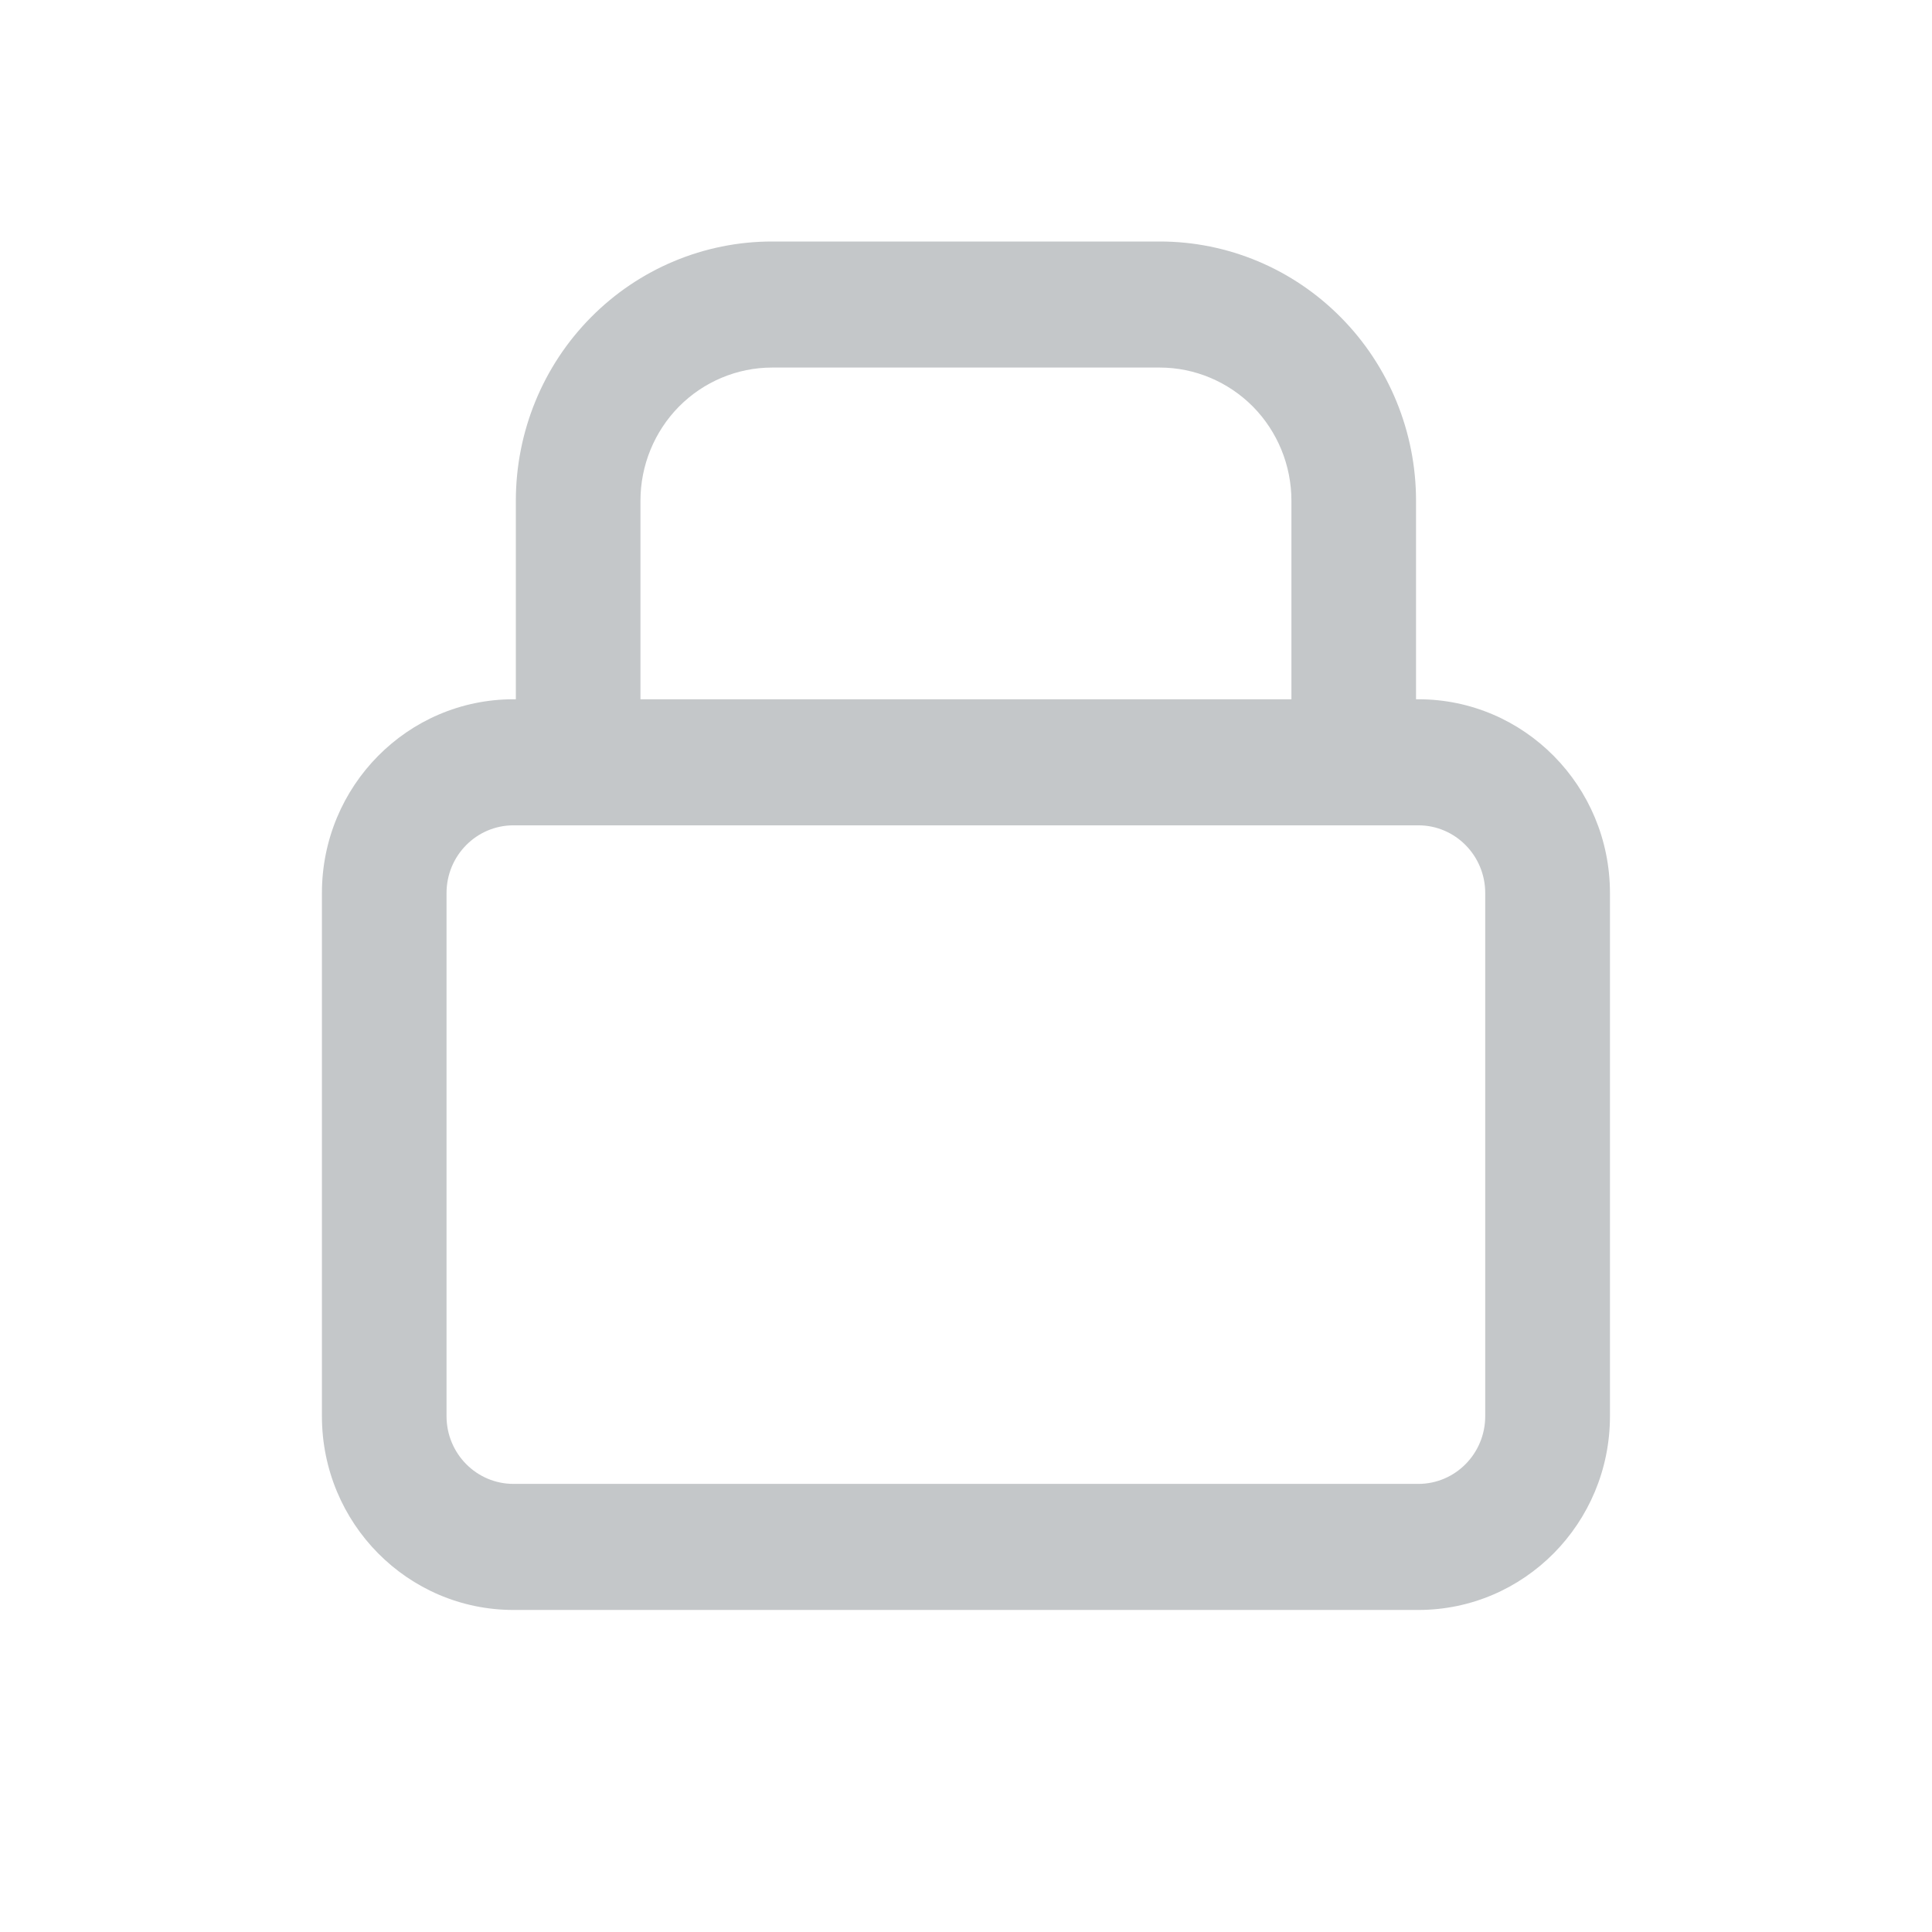 <svg width="16" height="16" viewBox="0 0 16 16" fill="none" xmlns="http://www.w3.org/2000/svg">
<path d="M6.394 2.522V2V2.522ZM11.211 4.147H11.727H11.211ZM11.211 6.313V6.835C11.496 6.835 11.727 6.601 11.727 6.313H11.211ZM4.788 6.313H4.272C4.272 6.601 4.503 6.835 4.788 6.835V6.313ZM4.253 6.835H11.746V5.791H4.253V6.835ZM11.746 6.835C12.052 6.835 12.3 7.086 12.3 7.396H13.333C13.333 6.509 12.622 5.791 11.746 5.791V6.835ZM12.3 7.396V11.728H13.333V7.396H12.3ZM12.3 11.728C12.3 12.038 12.052 12.289 11.746 12.289V13.333C12.622 13.333 13.333 12.615 13.333 11.728H12.3ZM11.746 12.289H4.253V13.333H11.746V12.289ZM4.253 12.289C3.946 12.289 3.698 12.038 3.698 11.728H2.666C2.666 12.615 3.376 13.333 4.253 13.333V12.289ZM3.698 11.728V7.396H2.666V11.728H3.698ZM3.698 7.396C3.698 7.086 3.946 6.835 4.253 6.835V5.791C3.376 5.791 2.666 6.509 2.666 7.396H3.698ZM5.304 4.147C5.304 3.854 5.419 3.574 5.623 3.367L4.893 2.629C4.495 3.031 4.272 3.577 4.272 4.147H5.304ZM5.623 3.367C5.827 3.161 6.105 3.044 6.394 3.044V2C5.831 2 5.291 2.226 4.893 2.629L5.623 3.367ZM6.394 3.044H9.605V2H6.394V3.044ZM9.605 3.044C9.894 3.044 10.171 3.161 10.376 3.367L11.105 2.629C10.707 2.226 10.168 2 9.605 2V3.044ZM10.376 3.367C10.58 3.574 10.695 3.854 10.695 4.147H11.727C11.727 3.577 11.503 3.031 11.105 2.629L10.376 3.367ZM10.695 4.147V6.313H11.727V4.147H10.695ZM11.211 5.791H4.788V6.835H11.211V5.791ZM5.304 6.313V4.147H4.272V6.313H5.304Z" fill="#C4C7C9"/>
</svg>
